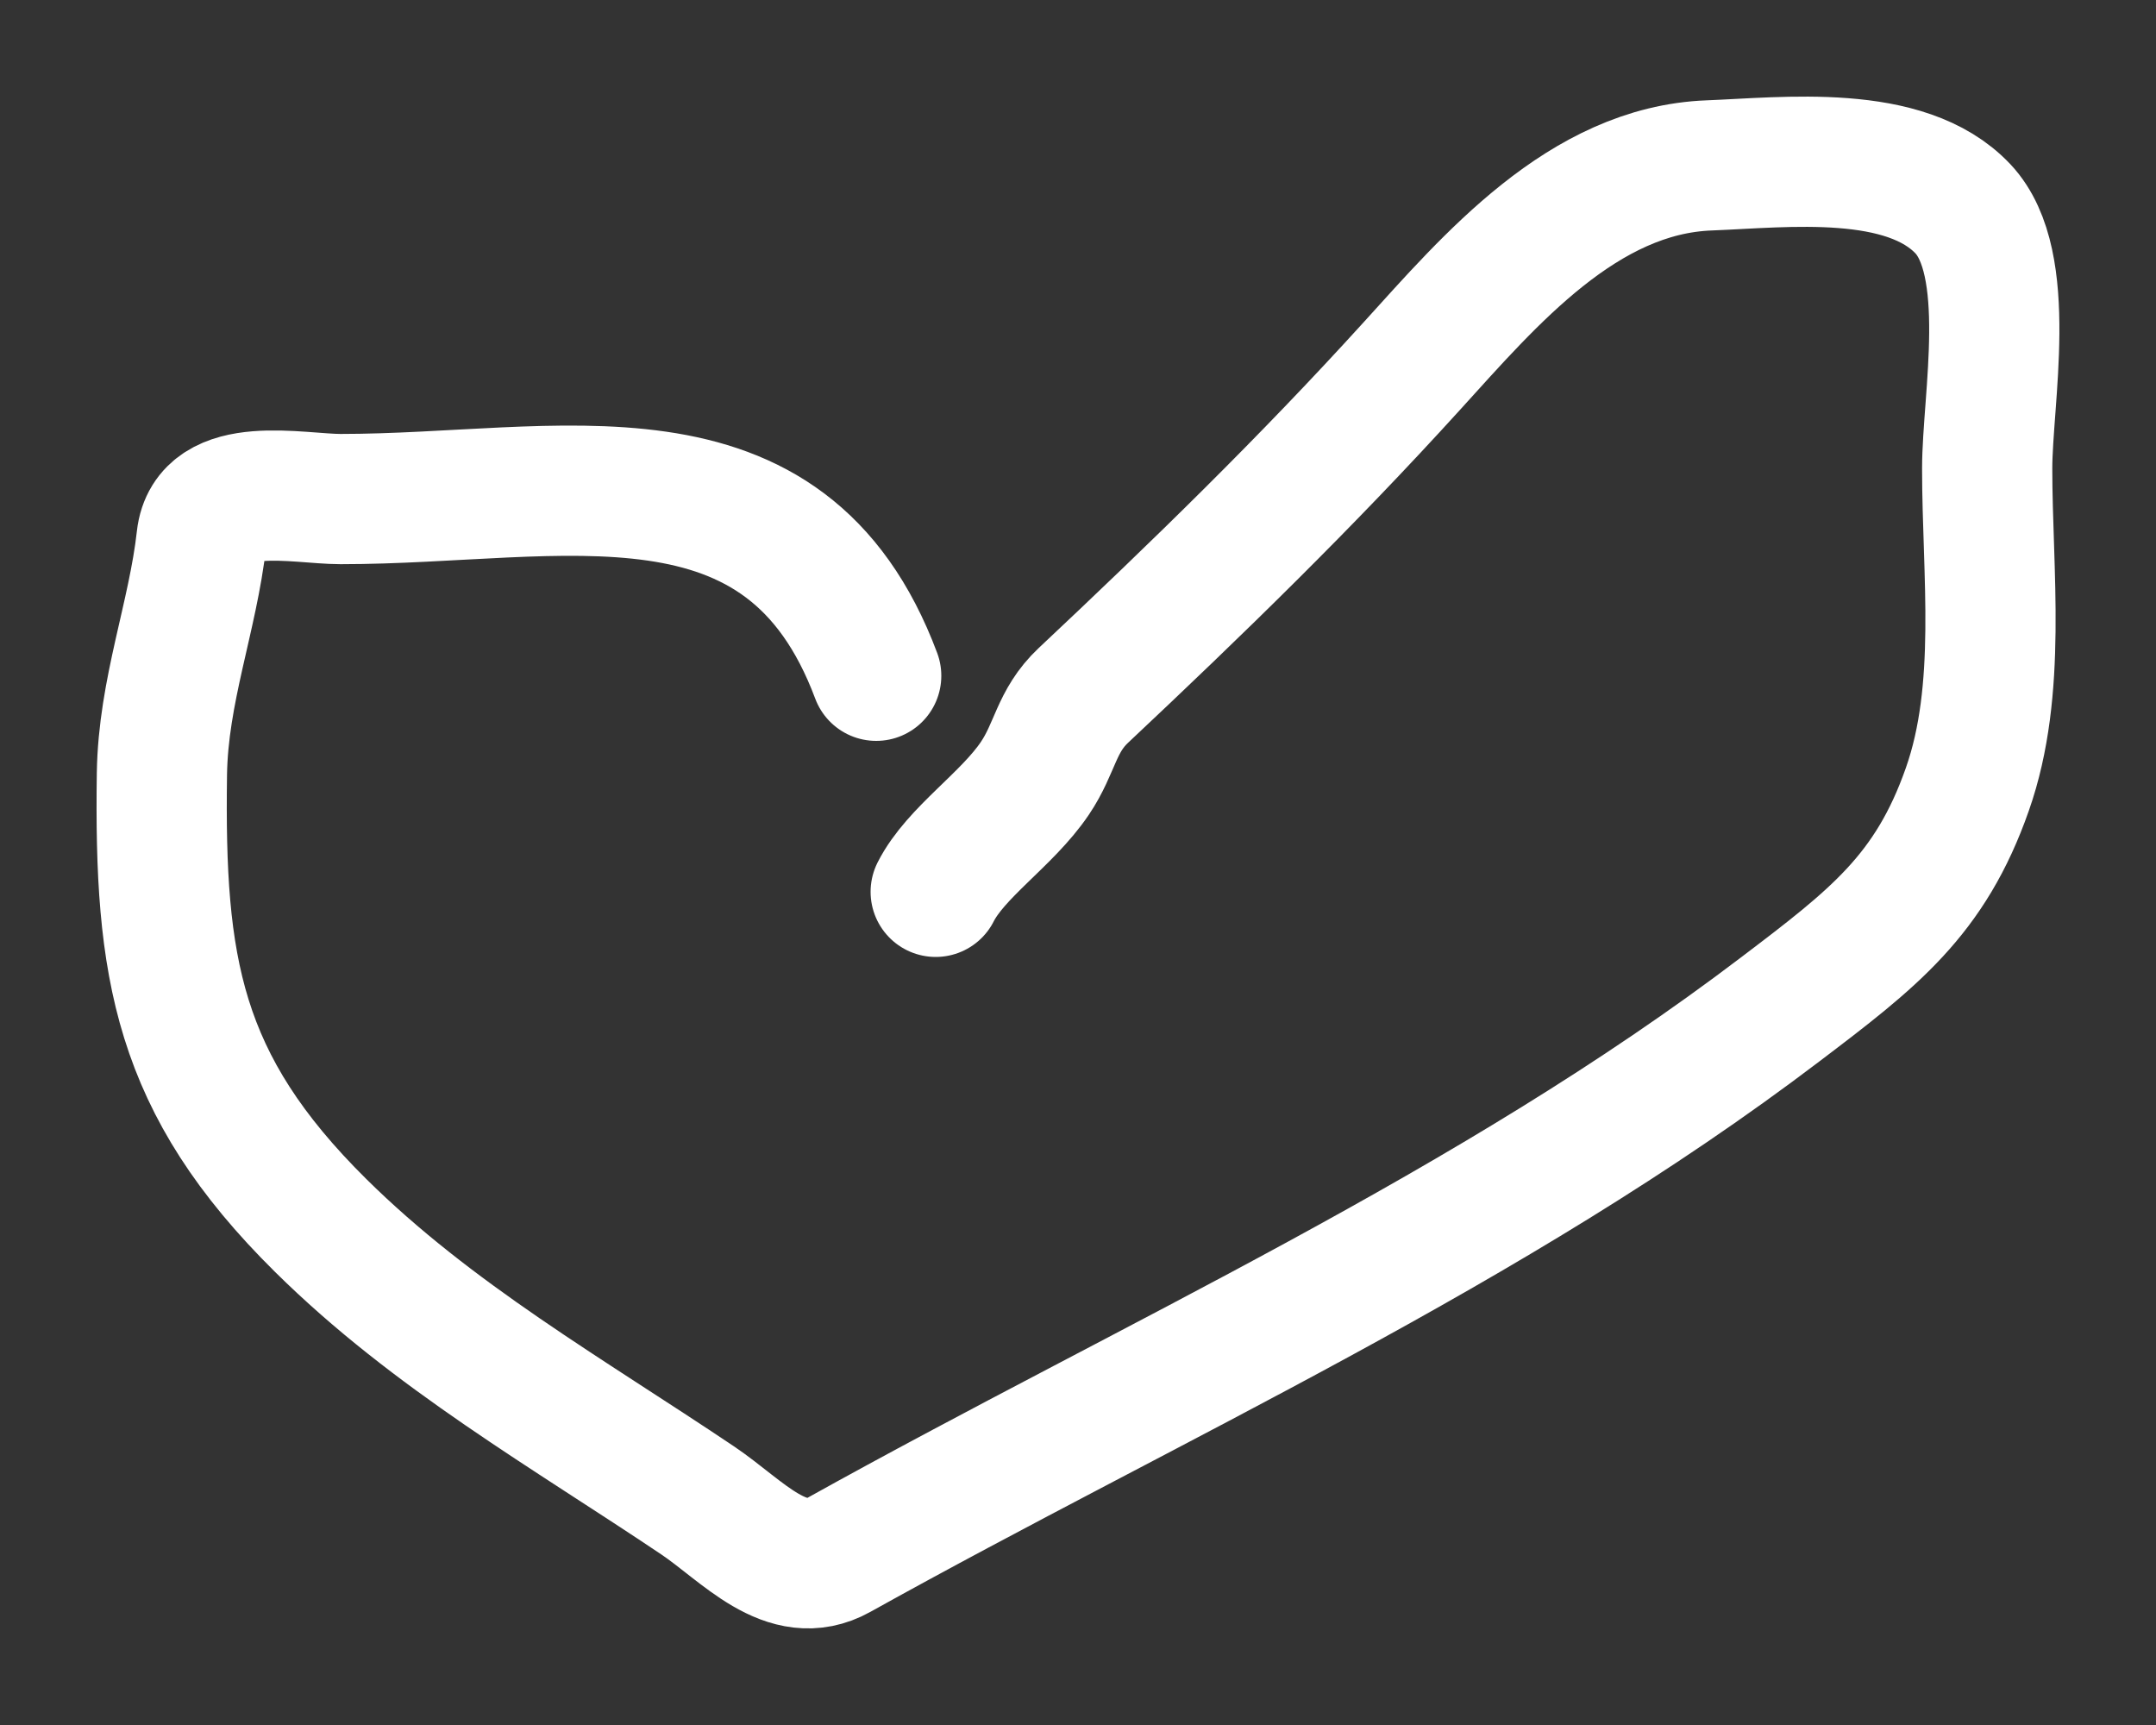 <svg xmlns="http://www.w3.org/2000/svg" width="20" height="16" viewBox="0 0 20 16" fill="none">
<rect x="0" y="0" width="20" height="16" fill="#333333" stroke="none"/>
<path id="Vector 35" d="M8.128 6.268C7.283 4.01 5.205 4.629 3.159 4.629C2.768 4.629 1.933 4.436 1.87 4.994C1.789 5.722 1.513 6.408 1.502 7.179C1.477 8.971 1.642 10.049 2.975 11.367C4.012 12.393 5.265 13.106 6.472 13.917C6.887 14.196 7.298 14.691 7.78 14.423C10.71 12.792 13.831 11.401 16.512 9.364C17.382 8.704 17.905 8.304 18.25 7.321C18.576 6.394 18.434 5.316 18.434 4.346C18.434 3.706 18.684 2.444 18.21 1.938C17.676 1.37 16.561 1.507 15.858 1.534C14.685 1.577 13.821 2.598 13.097 3.395C12.12 4.471 11.106 5.458 10.05 6.45C9.796 6.689 9.791 6.936 9.6 7.219C9.342 7.602 8.865 7.906 8.68 8.272" stroke="white" stroke-width="1.208" stroke-linecap="round"/>
</svg>